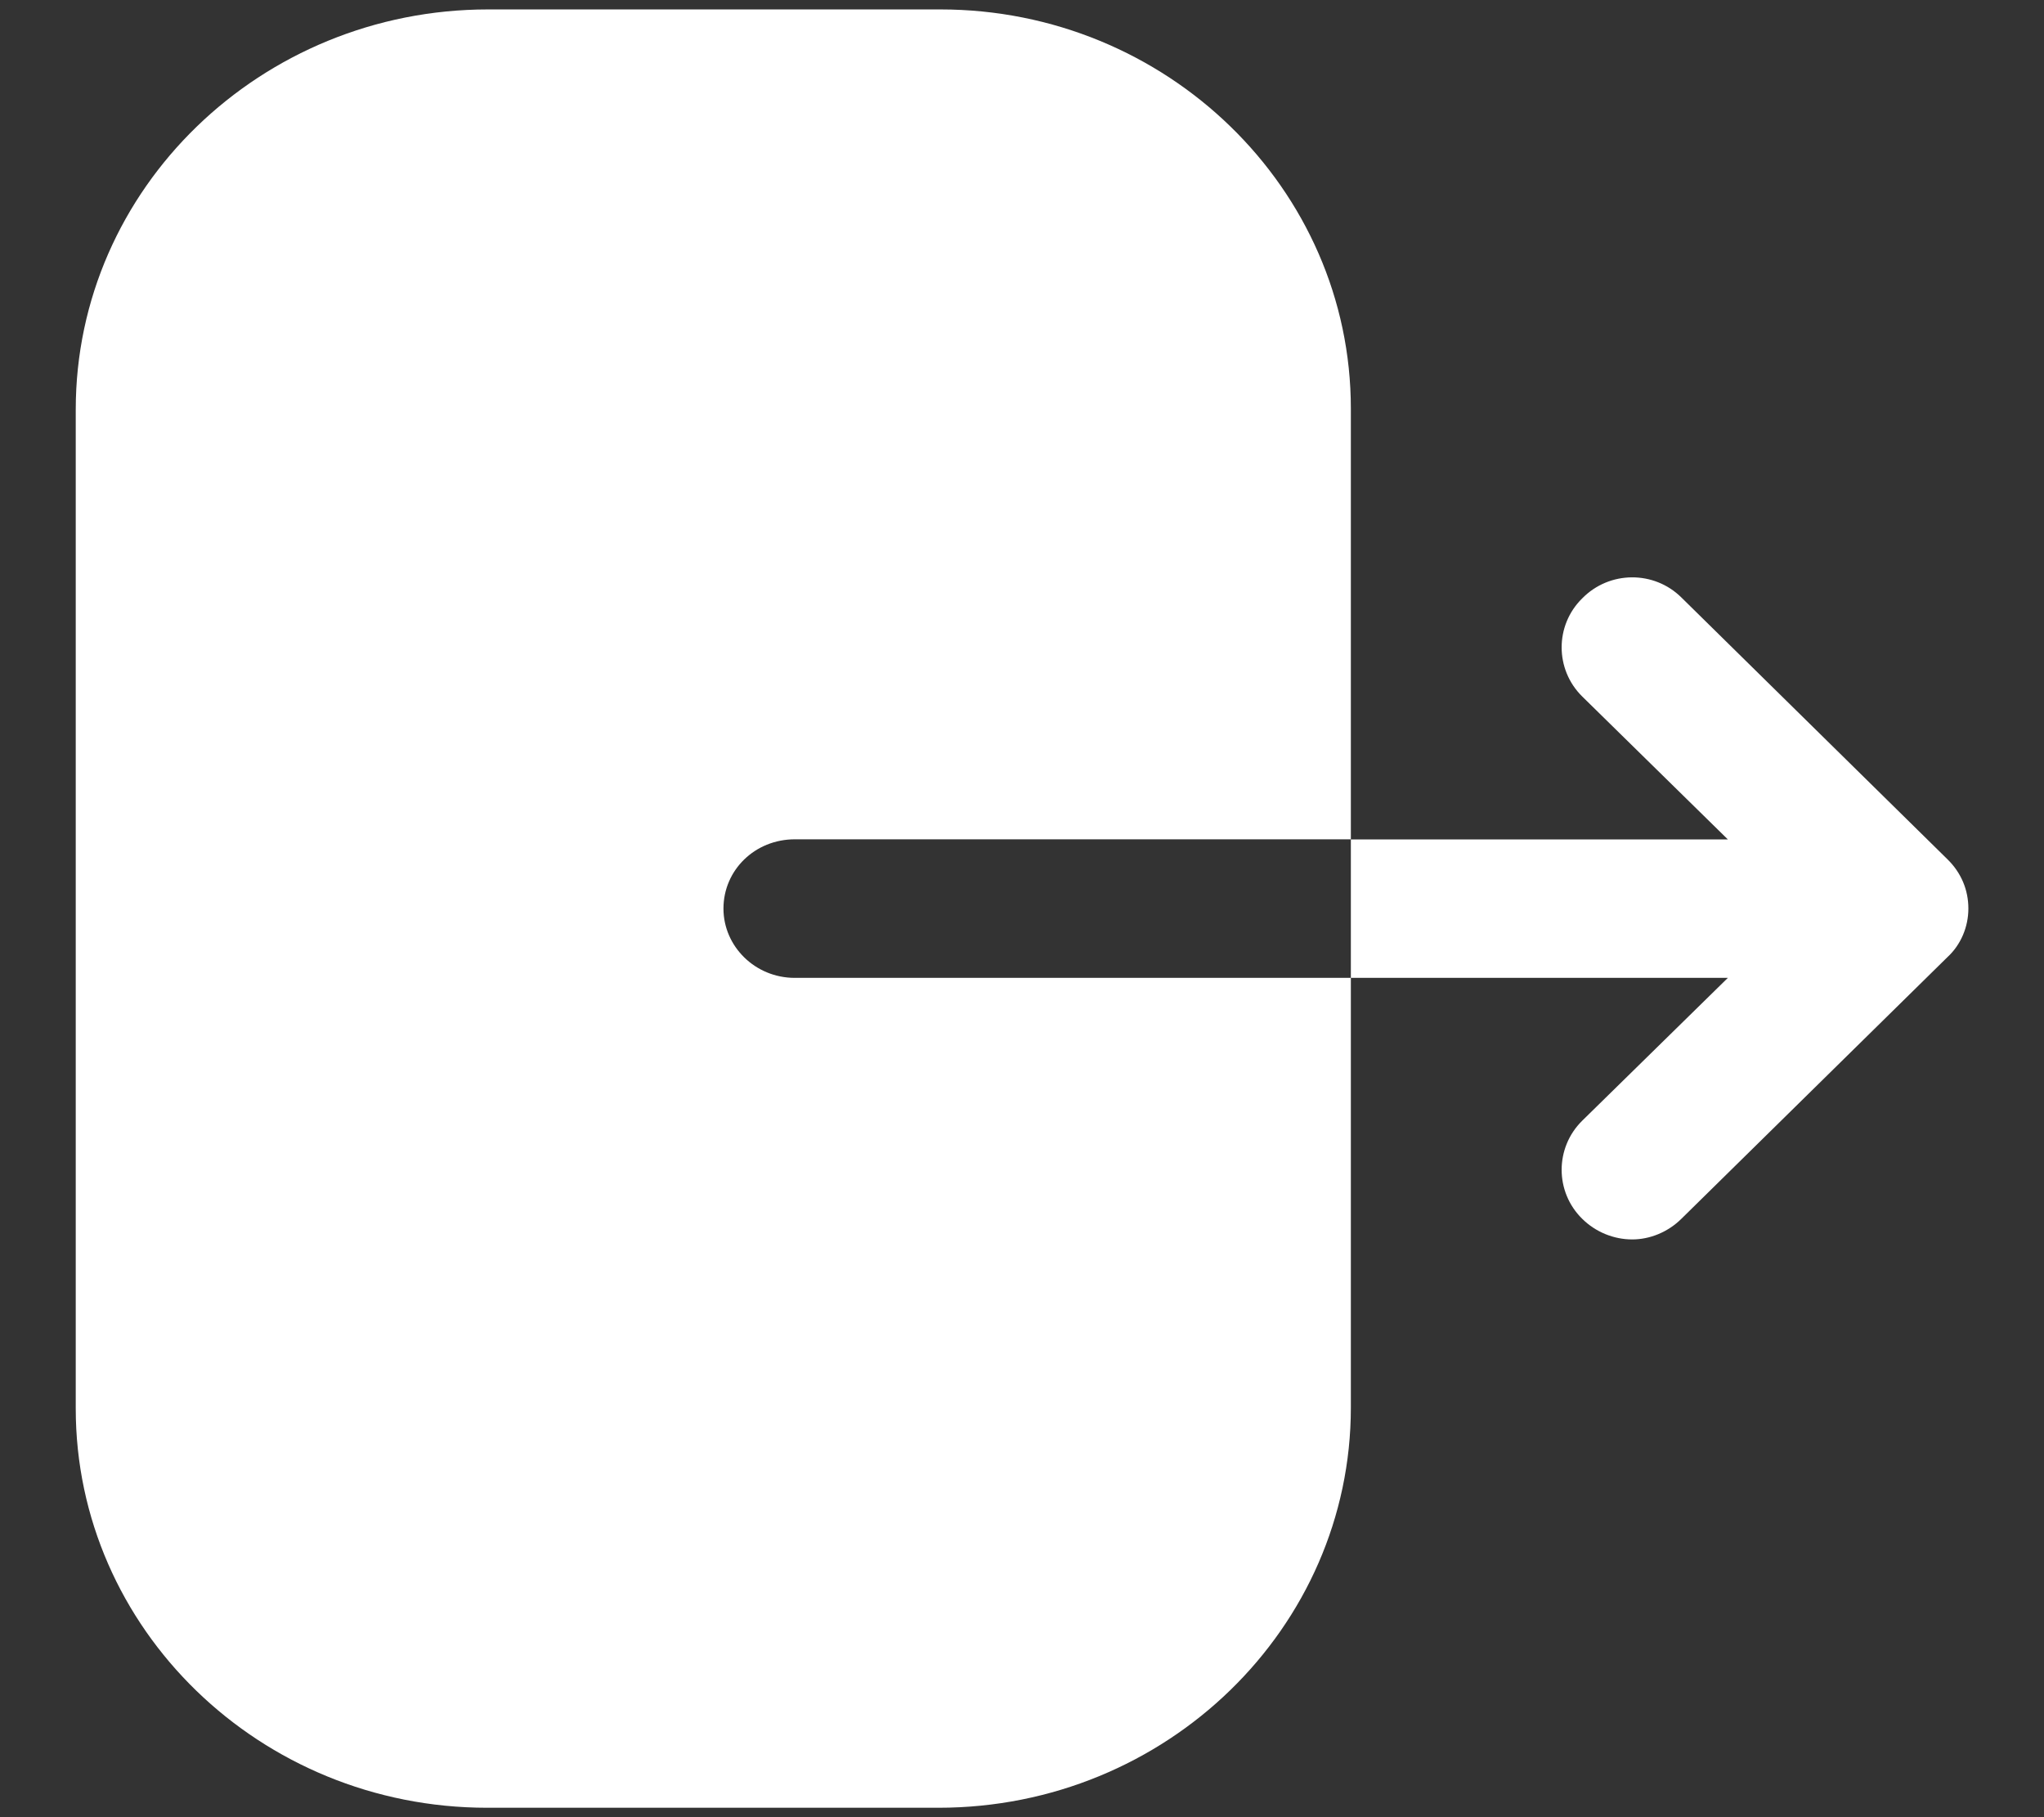 <svg width="18" height="16" viewBox="0 0 18 16" fill="none" xmlns="http://www.w3.org/2000/svg">
<rect x="0" y="0" width="18" height="16" fill="#333333" stroke="none"/>
<path fill-rule="evenodd" clip-rule="evenodd" d="M6.999 7.39C6.649 7.39 6.371 7.66 6.371 8C6.371 8.332 6.649 8.61 6.999 8.61H11.896V12.394C11.896 14.333 10.272 15.917 8.264 15.917H4.29C2.291 15.917 0.667 14.341 0.667 12.402V3.606C0.667 1.659 2.299 0.083 4.298 0.083H8.281C10.272 0.083 11.896 1.659 11.896 3.598V7.39H6.999ZM14.807 5.261L17.149 7.565C17.27 7.683 17.334 7.834 17.334 8C17.334 8.158 17.27 8.317 17.149 8.428L14.807 10.731C14.687 10.85 14.527 10.913 14.374 10.913C14.214 10.913 14.053 10.85 13.933 10.731C13.692 10.494 13.692 10.106 13.933 9.868L15.216 8.61H11.896V7.391H15.216L13.933 6.132C13.692 5.894 13.692 5.506 13.933 5.269C14.174 5.023 14.567 5.023 14.807 5.261Z" fill="white"/>
</svg>
